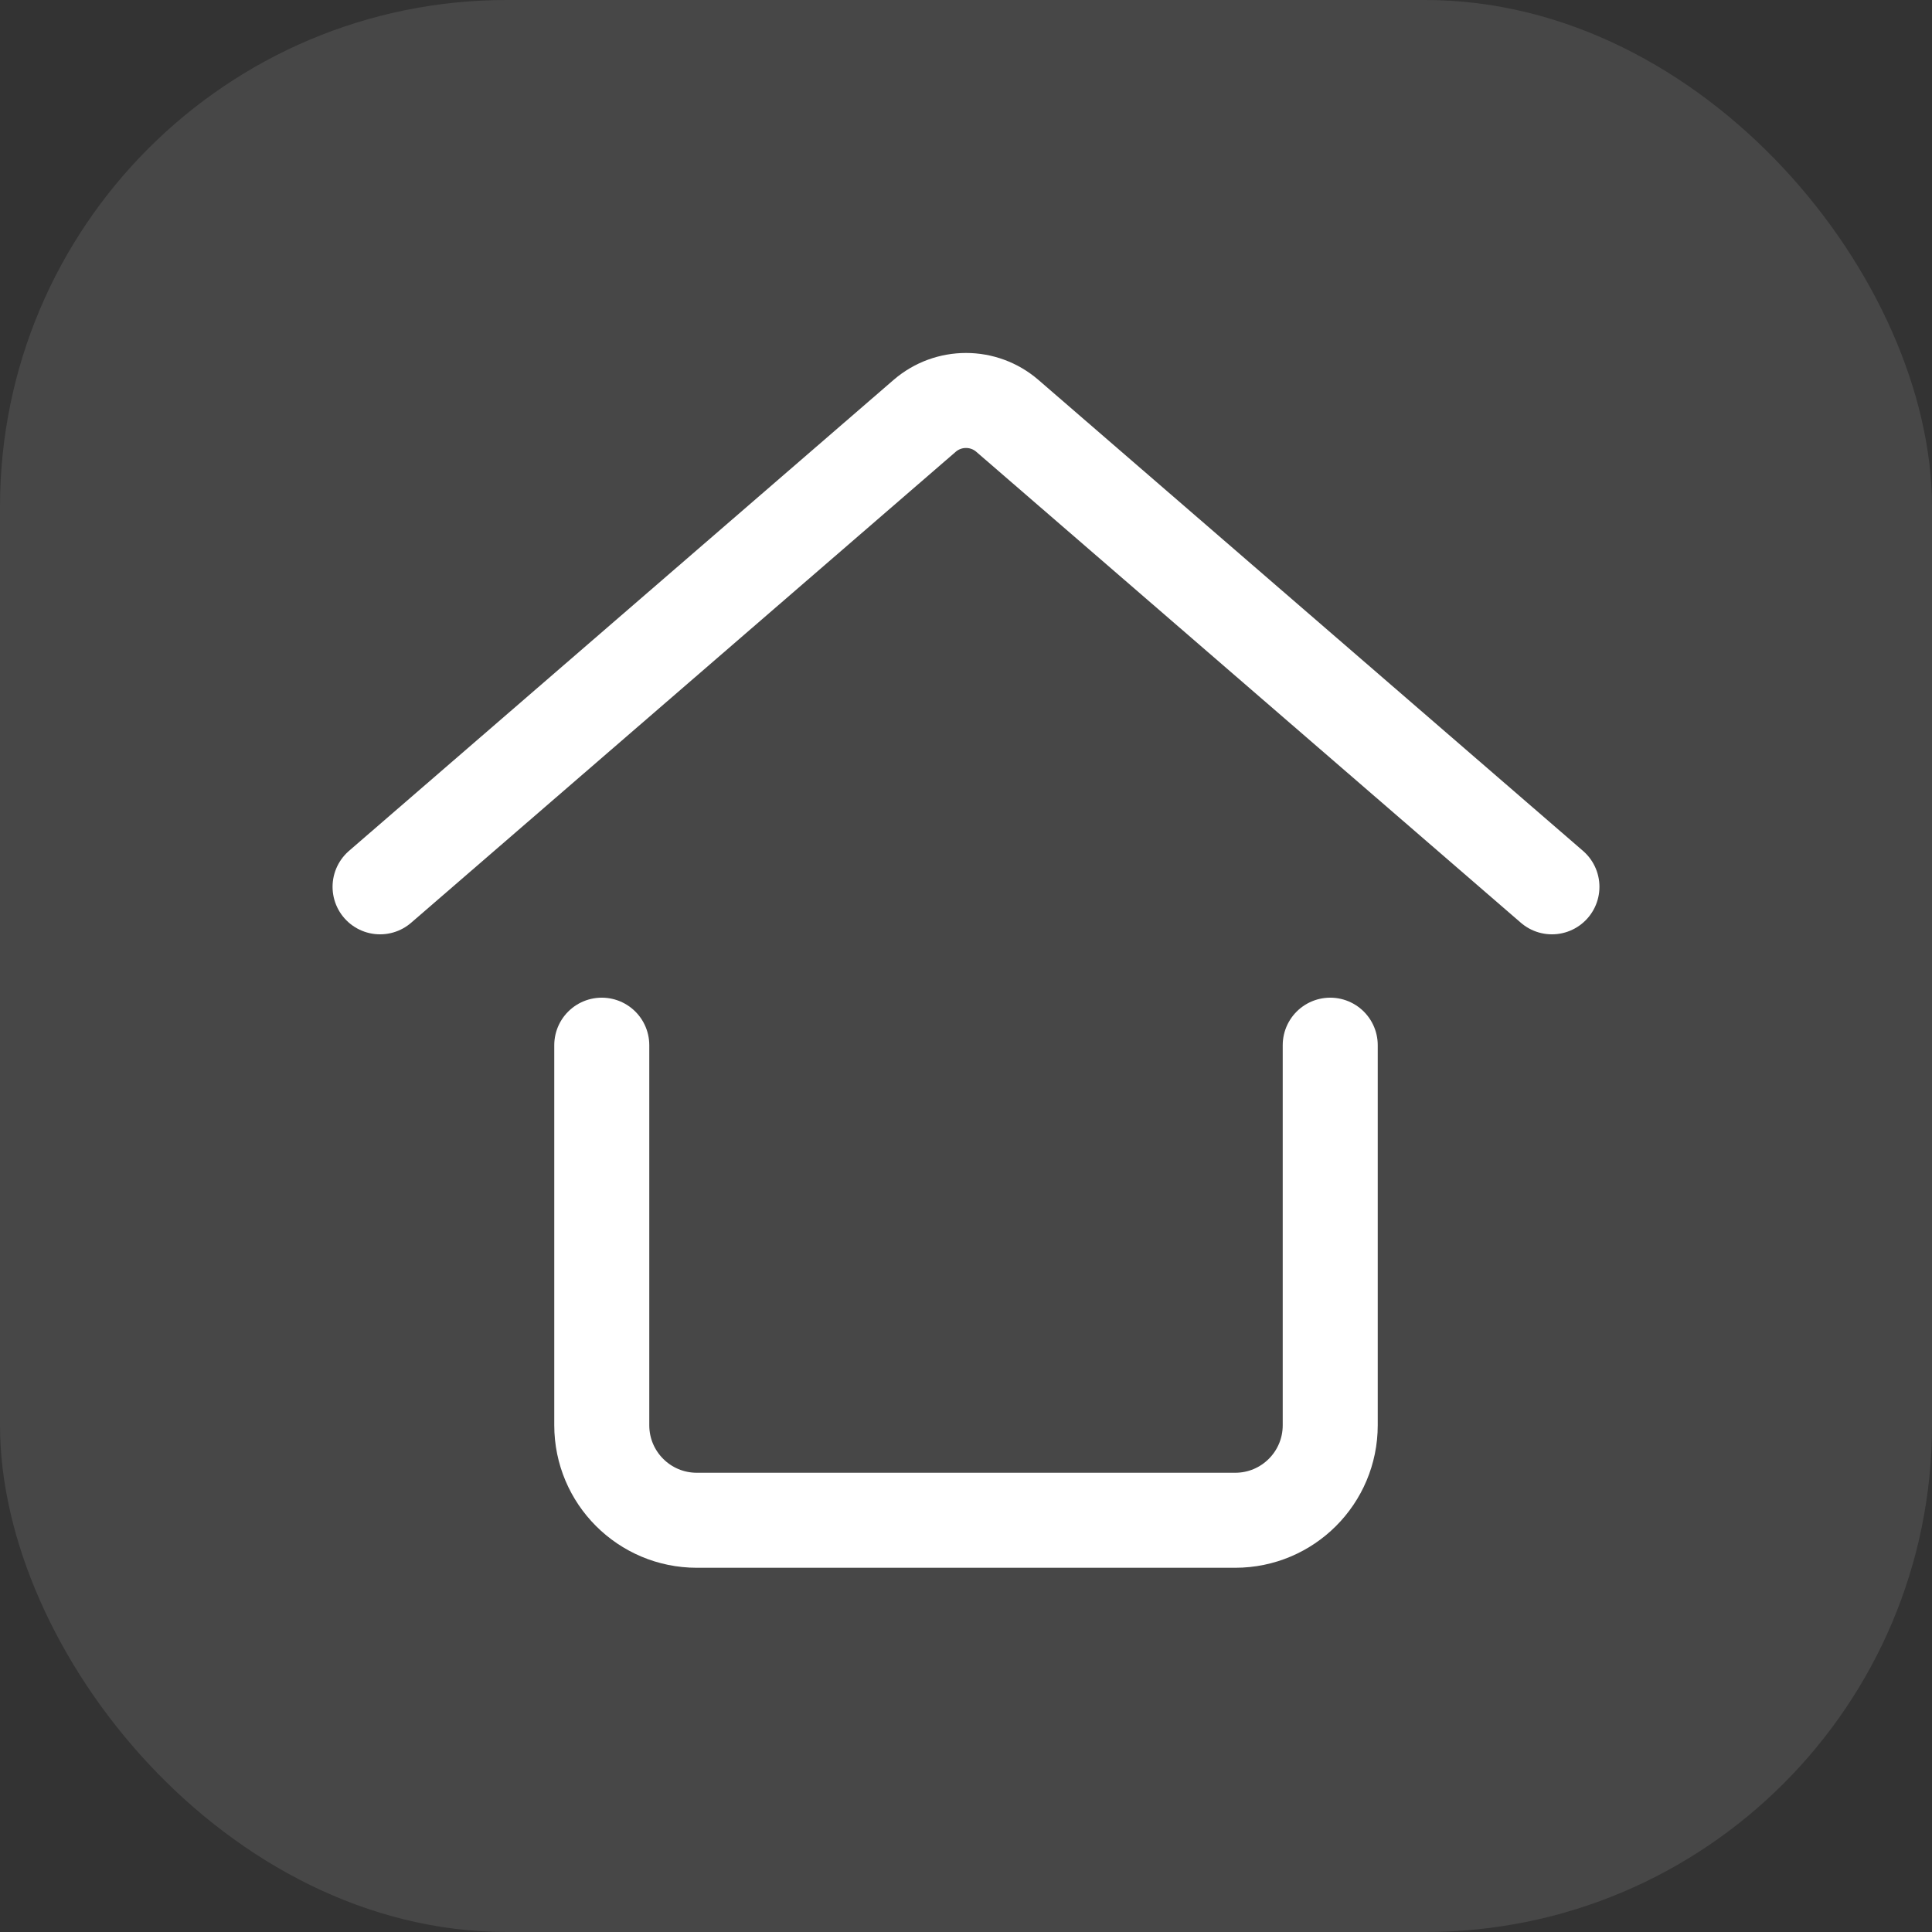 <svg width="61" height="61" viewBox="0 0 61 61" fill="none" xmlns="http://www.w3.org/2000/svg">
<rect x="0" y="0" width="61" height="61" fill="#333333" stroke="none"/>
<rect width="61" height="61" rx="16" fill="white" fill-opacity="0.1"/>
<path d="M42 33V45C42 46.657 40.657 48 39 48H22C20.343 48 19 46.657 19 45V33" stroke="white" stroke-width="3" stroke-linecap="round"/>
<path d="M12 28L29.192 13.132C29.943 12.482 31.057 12.482 31.808 13.132L49 28" stroke="white" stroke-width="3" stroke-linecap="round"/>
</svg>
